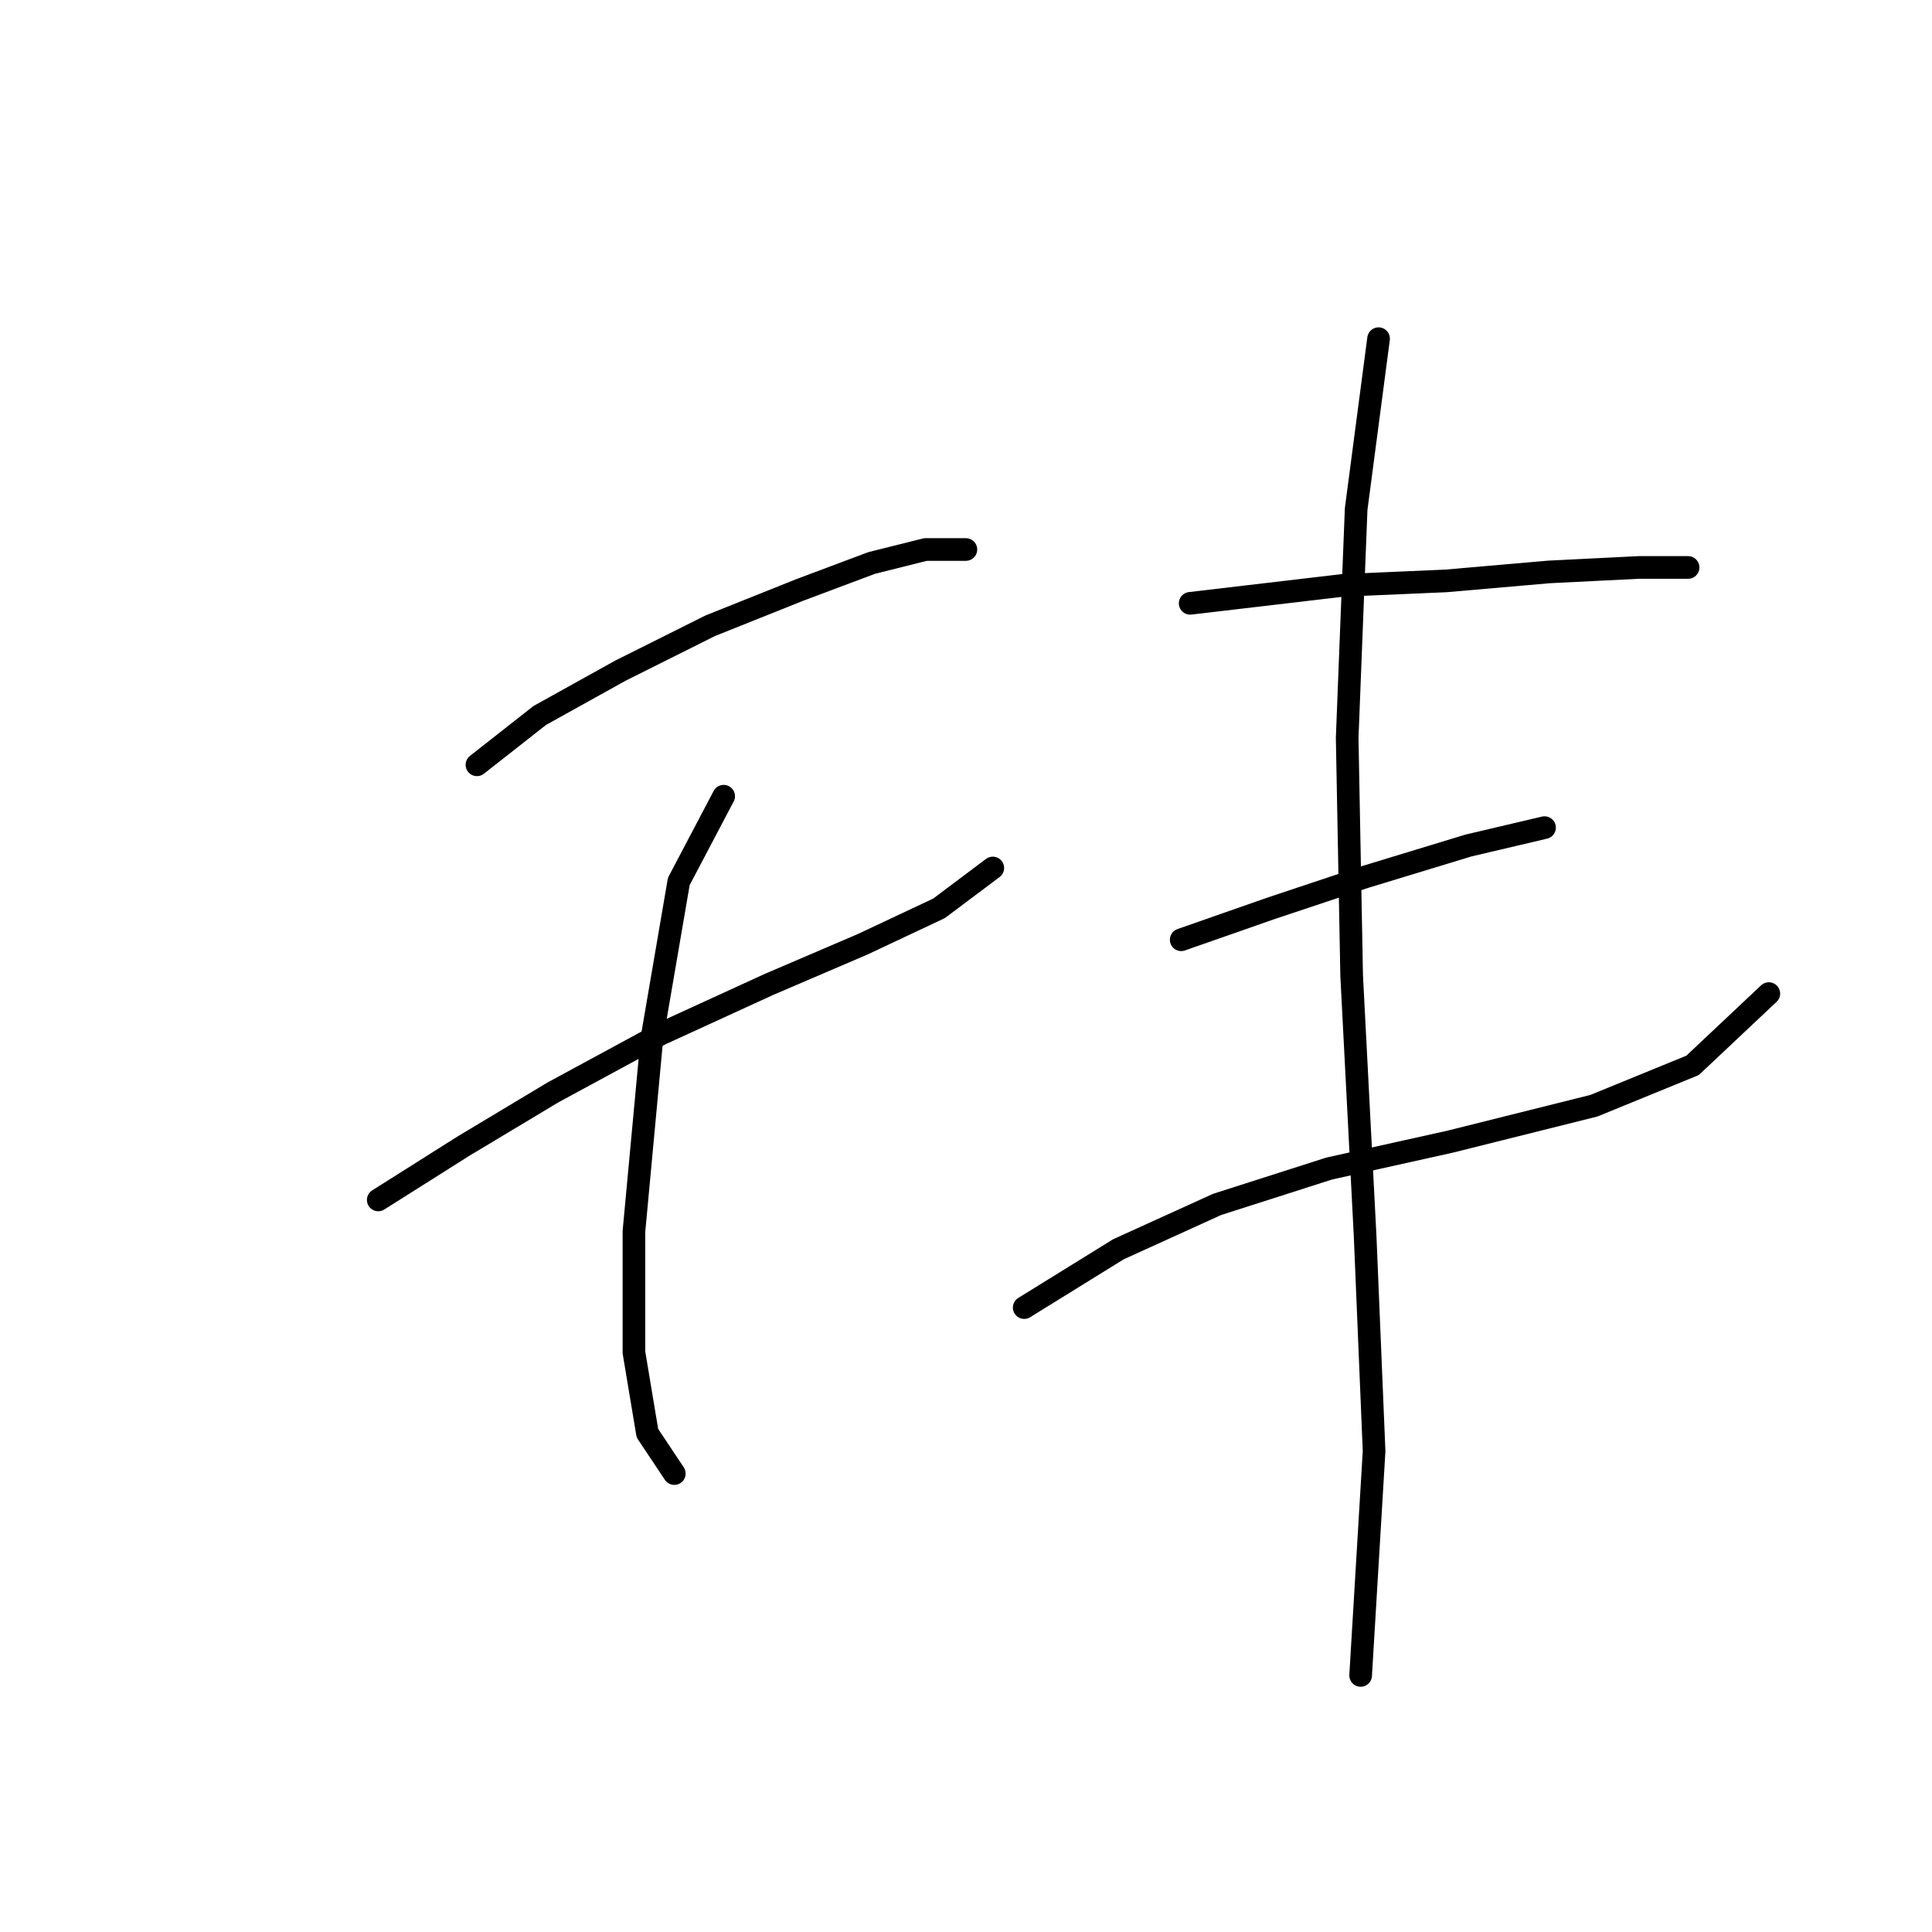 <?xml version="1.0" standalone="no"?>
    <svg width="256" height="256" xmlns="http://www.w3.org/2000/svg" version="1.1">
    <polyline stroke="black" stroke-width="3" stroke-linecap="round" fill="transparent" stroke-linejoin="round" points="63.198 101.342 71.519 94.804 82.218 88.86 94.105 82.917 105.993 78.162 115.503 74.595 122.636 72.812 127.985 72.812 127.985 72.812 " />
        <polyline stroke="black" stroke-width="3" stroke-linecap="round" fill="transparent" stroke-linejoin="round" points="50.121 158.997 61.414 151.865 73.302 144.732 87.567 137.005 101.832 130.467 114.314 125.118 124.419 120.363 131.551 115.013 131.551 115.013 " />
        <polyline stroke="black" stroke-width="3" stroke-linecap="round" fill="transparent" stroke-linejoin="round" points="95.889 105.503 89.945 116.796 86.378 137.6 84.001 163.158 84.001 179.206 85.784 189.905 89.35 195.255 89.35 195.255 " />
        <polyline stroke="black" stroke-width="3" stroke-linecap="round" fill="transparent" stroke-linejoin="round" points="157.704 79.945 177.913 77.567 191.584 76.973 205.255 75.784 217.142 75.19 223.68 75.19 223.68 75.19 " />
        <polyline stroke="black" stroke-width="3" stroke-linecap="round" fill="transparent" stroke-linejoin="round" points="156.515 124.523 168.403 120.363 180.885 116.202 194.556 112.041 204.66 109.664 204.66 109.664 " />
        <polyline stroke="black" stroke-width="3" stroke-linecap="round" fill="transparent" stroke-linejoin="round" points="135.712 173.263 148.194 165.536 161.27 159.592 176.13 154.837 192.178 151.27 211.198 146.515 224.275 141.166 234.379 131.656 234.379 131.656 " />
        <polyline stroke="black" stroke-width="3" stroke-linecap="round" fill="transparent" stroke-linejoin="round" points="182.668 44.876 179.696 67.463 178.508 97.776 179.102 129.278 180.885 163.752 182.074 192.283 180.291 222.002 180.291 222.002 " />
        </svg>